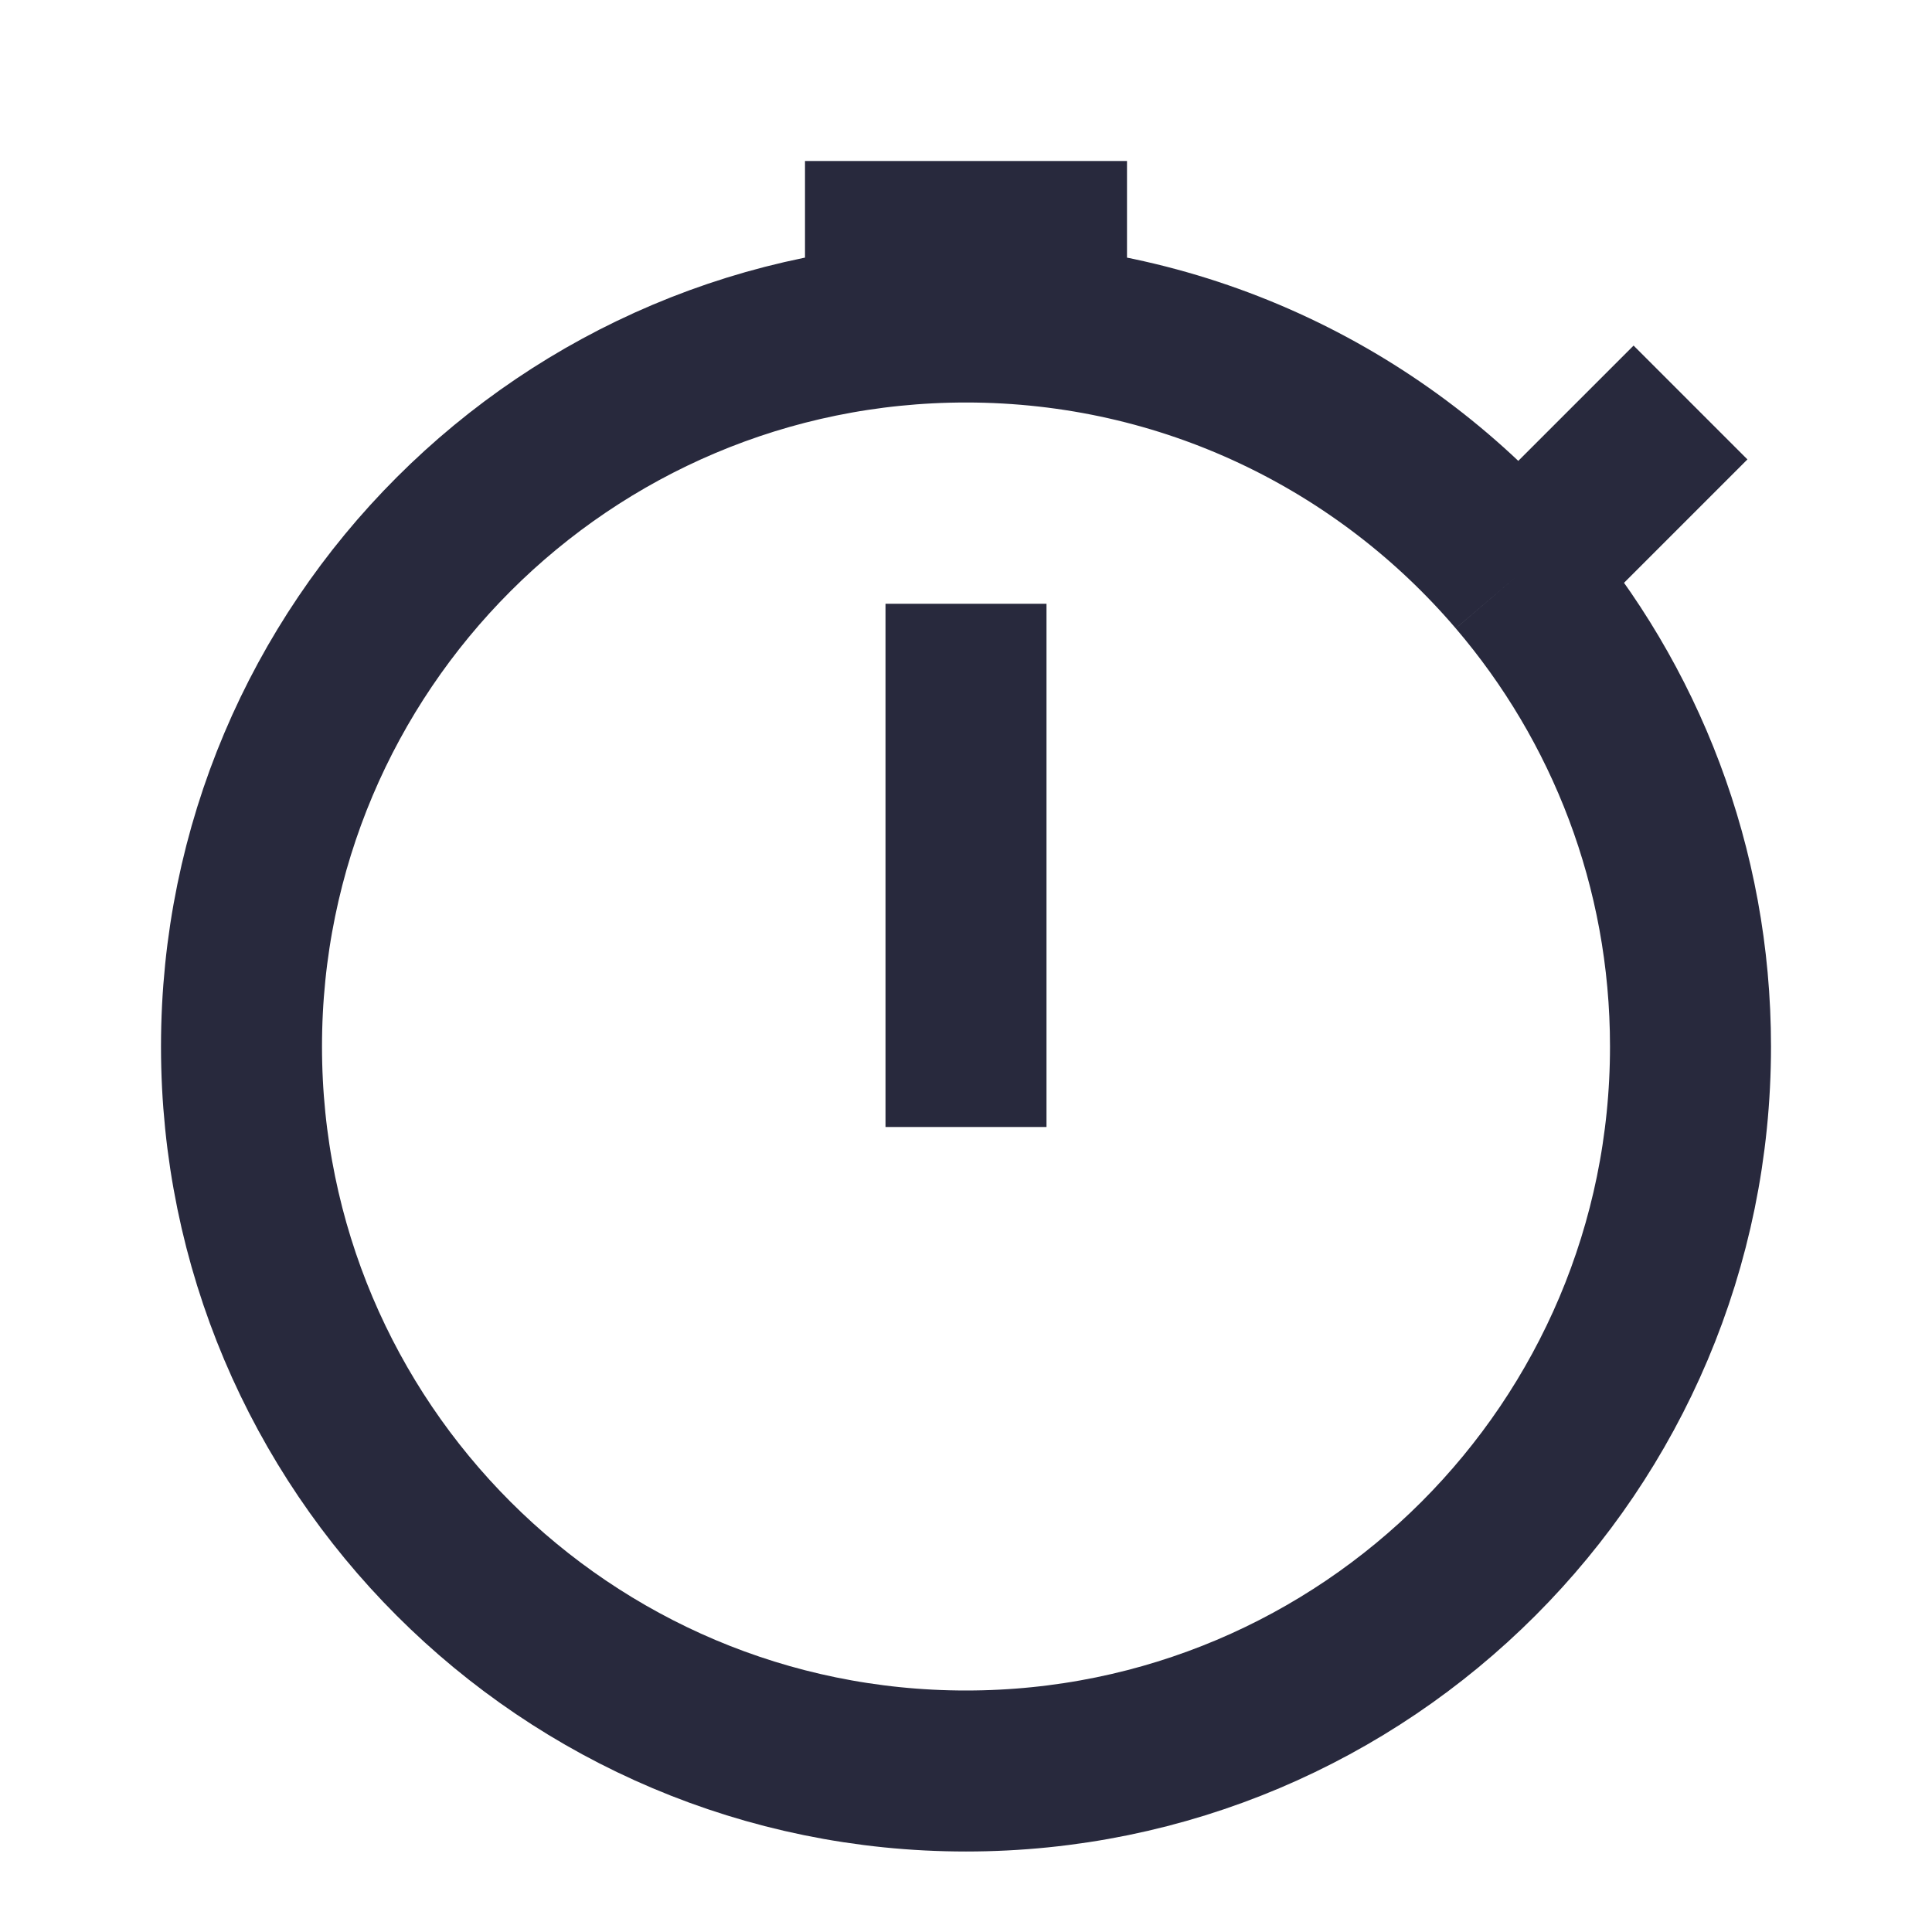 <svg width="24" height="24" viewBox="0 0 24 24" fill="none" xmlns="http://www.w3.org/2000/svg">
<path d="M12 4C7.029 4 3 8.029 3 13C3 17.971 7.029 22 12 22C16.971 22 21 17.971 21 13C21 10.769 20.188 8.728 18.844 7.156M12 4C14.74 4 17.194 5.224 18.844 7.156M12 4V3M12 7.5V14M21 5L18.844 7.156M12 3H10M12 3H14" stroke="#28293D" stroke-width="2"/>
</svg>
